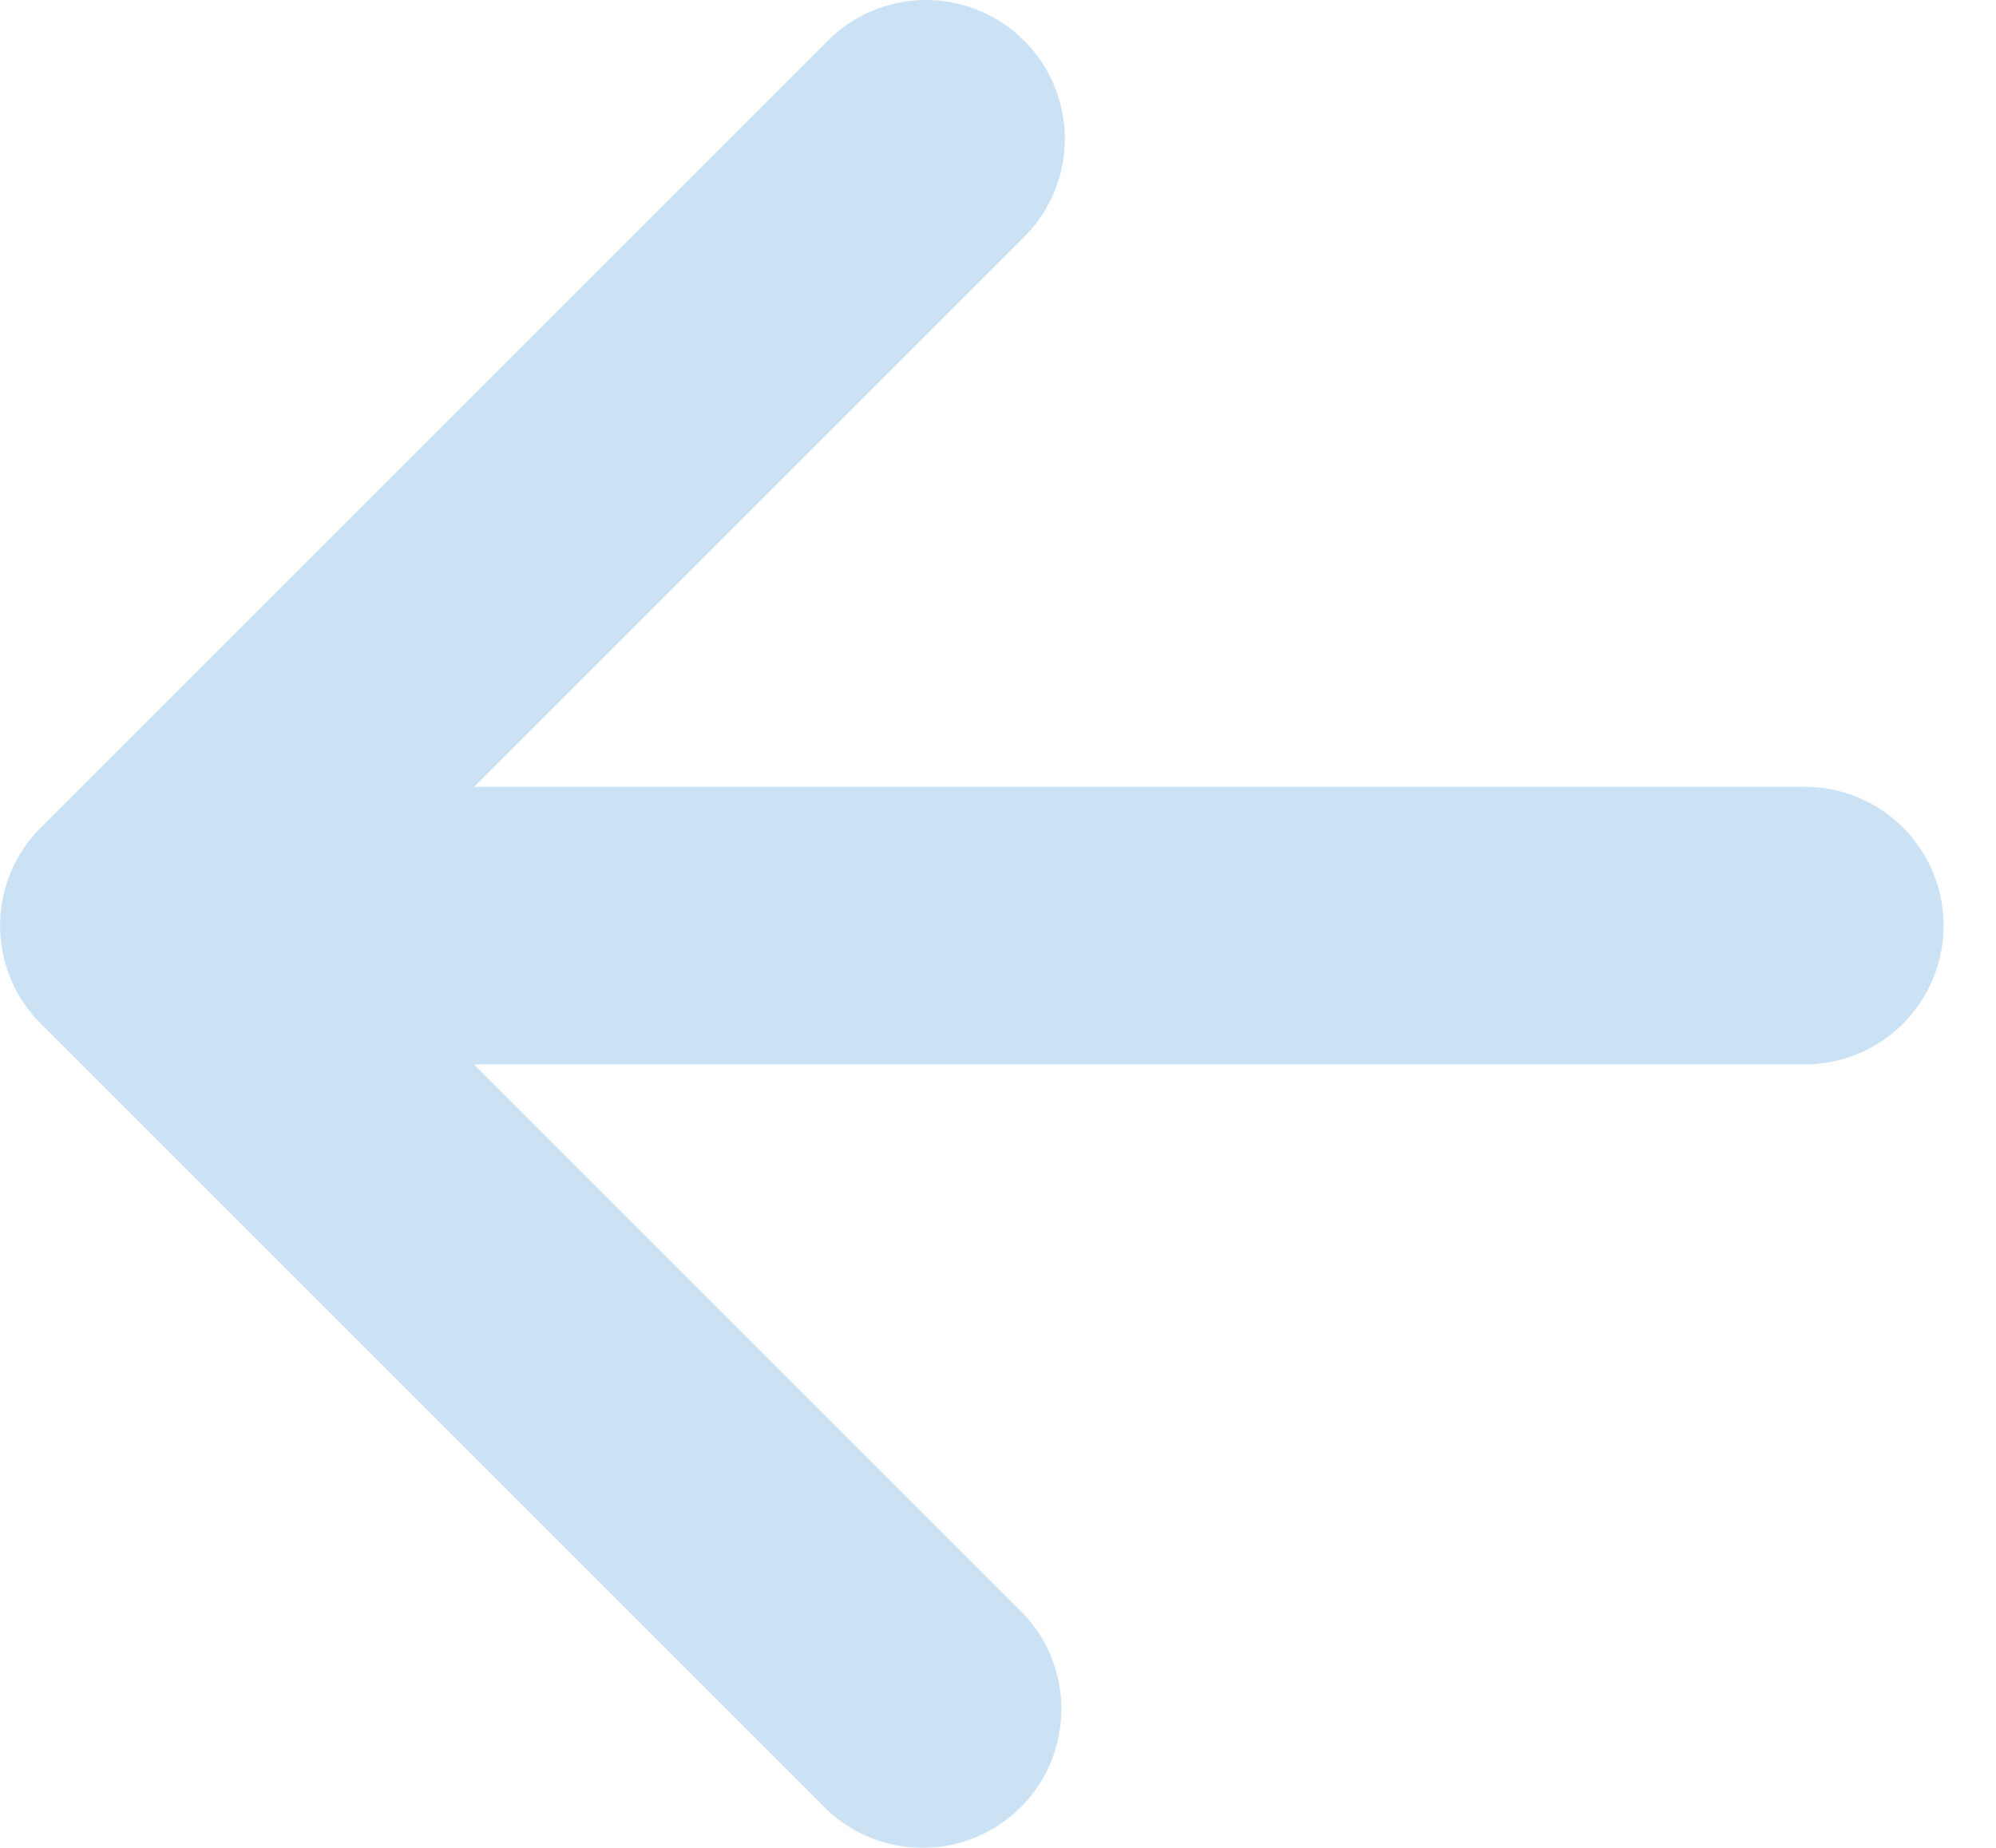 <svg width="27" height="25" viewBox="0 0 27 25" fill="none" xmlns="http://www.w3.org/2000/svg">
<g id="Group 1820547281" opacity="0.3">
<path id="Vector" d="M6.413 14.401L13.83 21.818C14.172 22.172 14.362 22.646 14.357 23.139C14.353 23.631 14.156 24.102 13.808 24.45C13.459 24.798 12.989 24.996 12.496 25C12.004 25.004 11.53 24.815 11.175 24.473L0.553 13.851C0.378 13.677 0.239 13.47 0.144 13.242C0.05 13.014 0.001 12.77 0.001 12.523C0.001 12.276 0.05 12.032 0.144 11.804C0.239 11.576 0.378 11.37 0.553 11.195L11.175 0.573C11.349 0.394 11.556 0.251 11.785 0.152C12.014 0.054 12.26 0.002 12.51 7.55914e-05C12.759 -0.002 13.006 0.045 13.237 0.14C13.468 0.234 13.677 0.374 13.854 0.55C14.03 0.726 14.169 0.936 14.264 1.167C14.358 1.397 14.406 1.645 14.404 1.894C14.402 2.143 14.35 2.39 14.251 2.619C14.153 2.848 14.01 3.055 13.83 3.228L6.413 10.645L24.413 10.645C24.911 10.645 25.389 10.843 25.741 11.195C26.093 11.547 26.291 12.025 26.291 12.523C26.291 13.021 26.093 13.499 25.741 13.851C25.389 14.203 24.911 14.401 24.413 14.401L6.413 14.401Z" fill="#0076C9" fill-opacity="0.7"/>
</g>
</svg>
